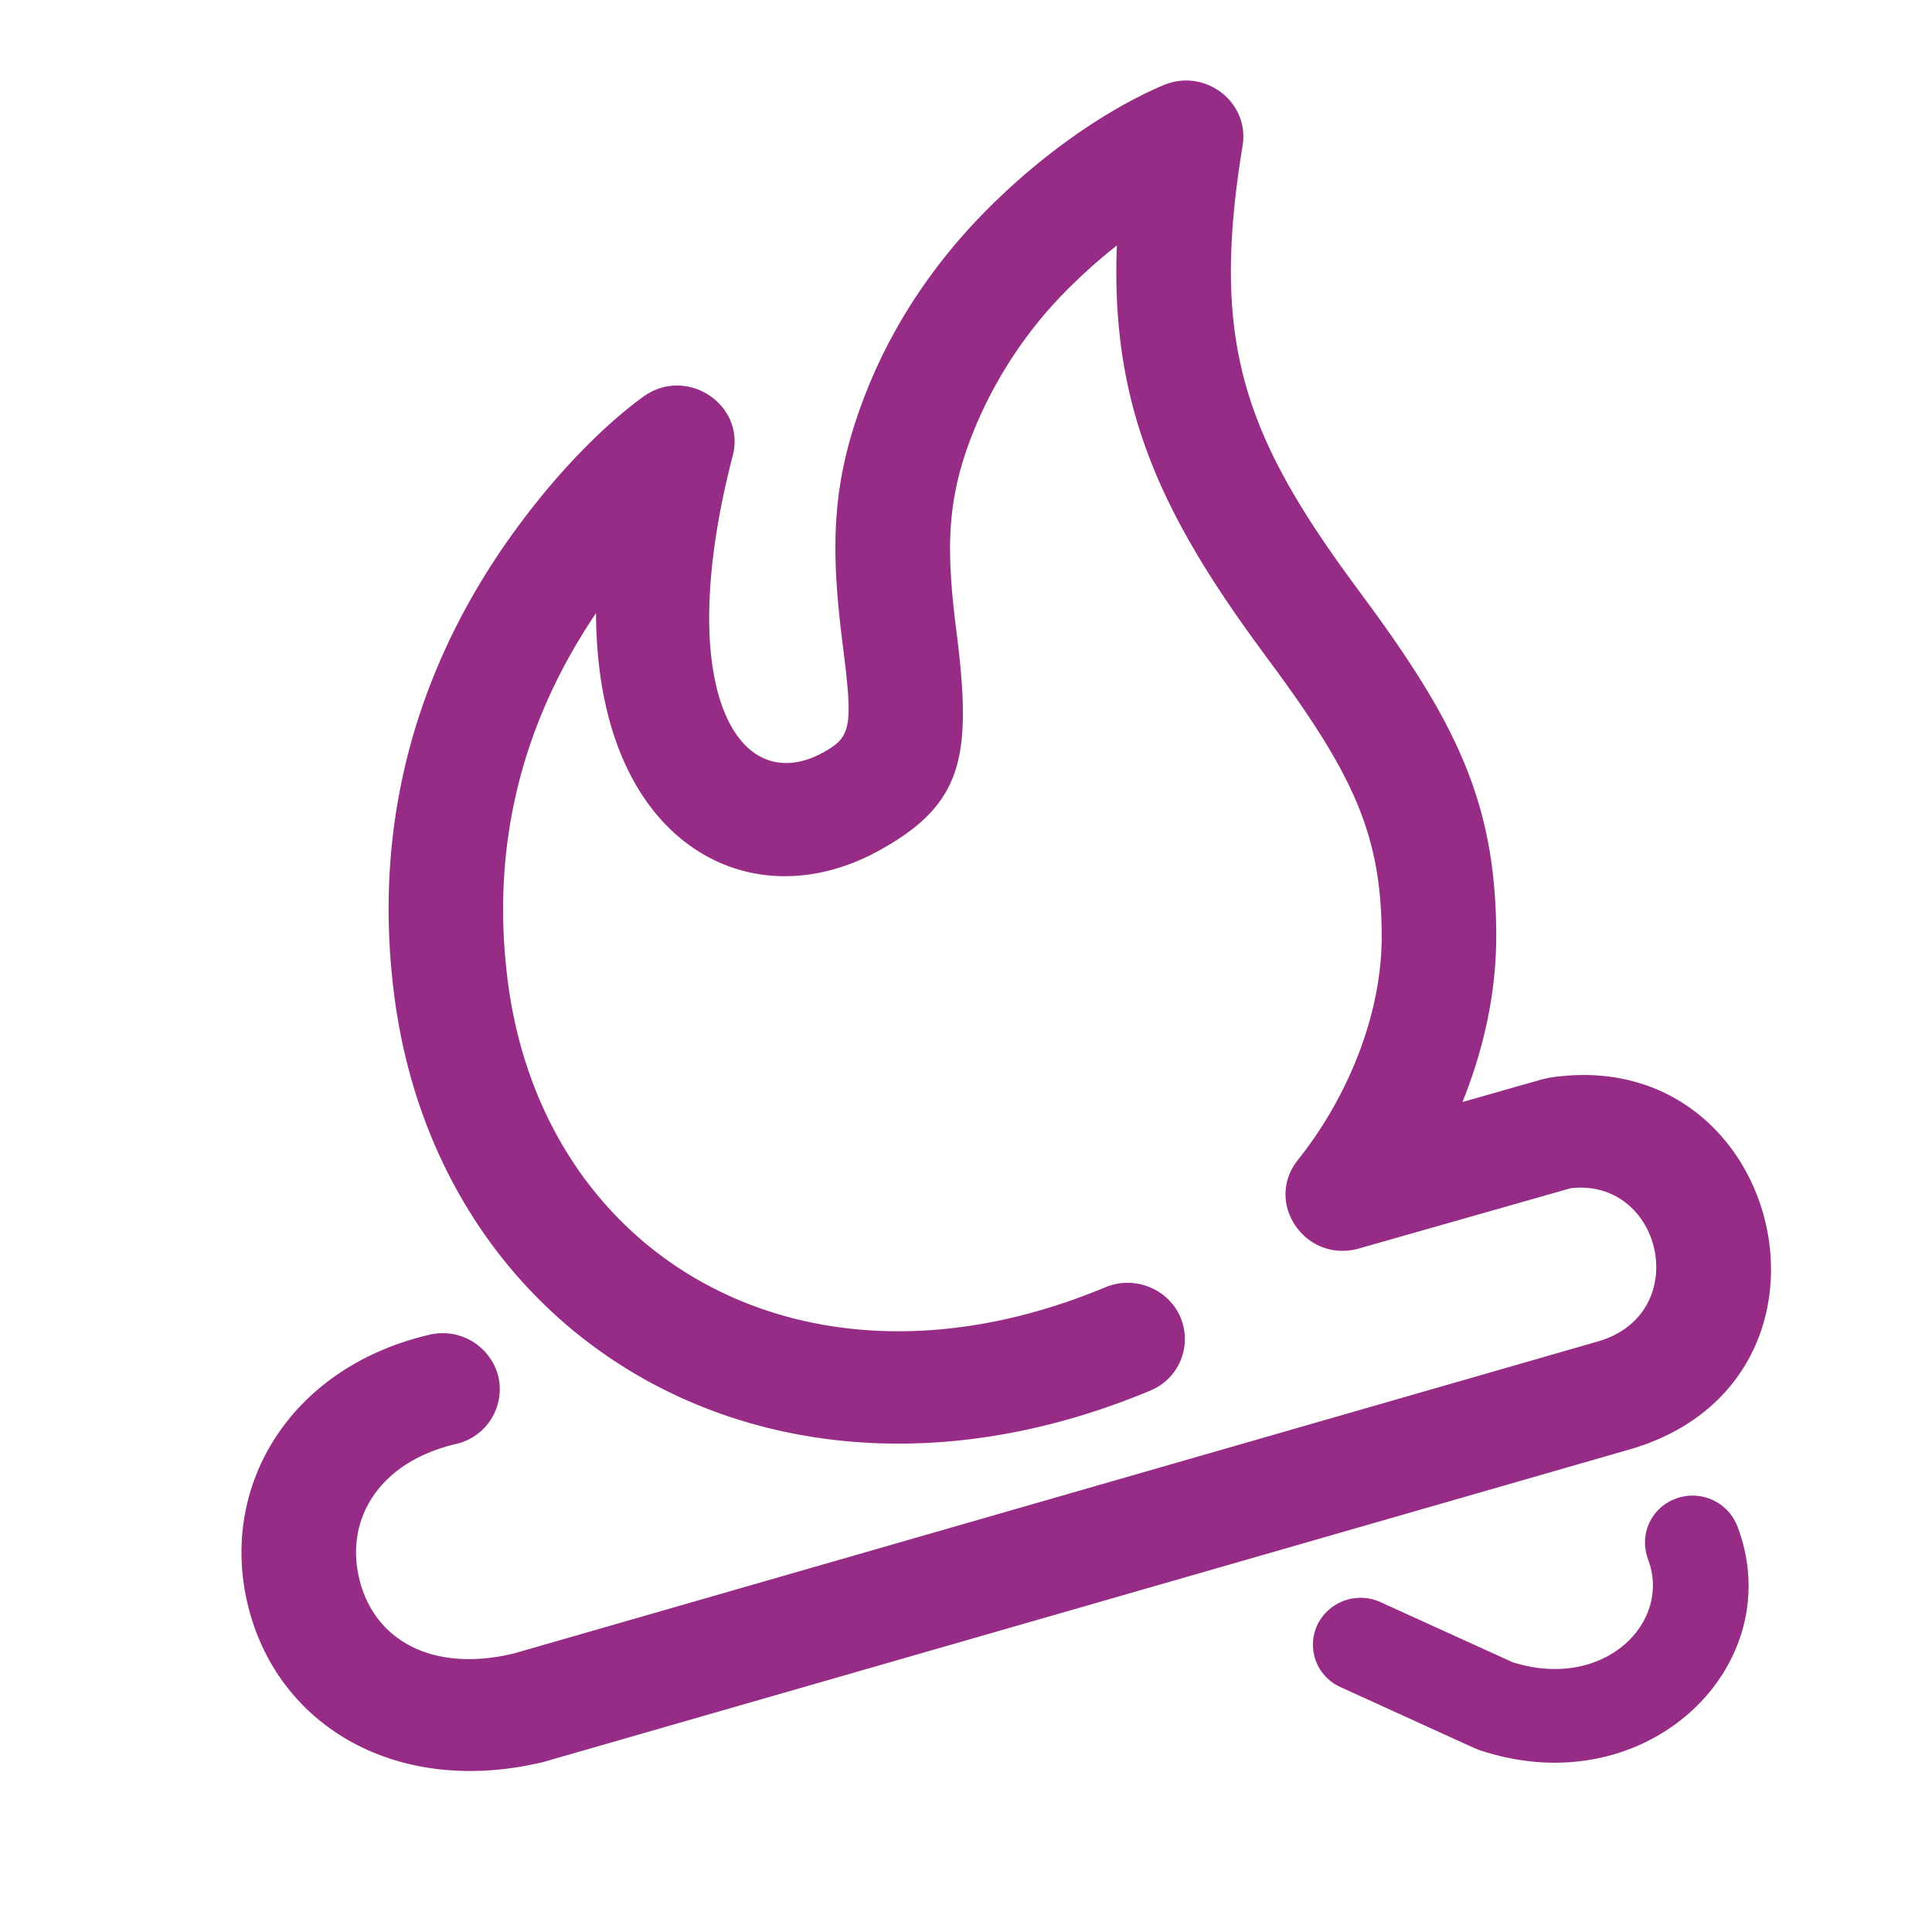 <svg xmlns="http://www.w3.org/2000/svg" width="24" height="24" viewBox="0 0 24 24">
    <g fill="none" fill-rule="evenodd">
        <path fill="#972C86"
              d="M19.163 13.406l.089-.019c2.905-.444 3.912 3.747 1.015 4.612L6.751 21.888c-1.819.437-3.309-.445-3.673-1.954-.358-1.485.533-2.95 2.255-3.353a.712.712 0 0 1 .857.517.698.698 0 0 1-.527.84c-.95.223-1.38.93-1.2 1.675.18.75.894 1.173 1.92.927l13.477-3.879c1.177-.351.787-2.034-.35-1.9l-2.628.748c-.663.188-1.184-.567-.759-1.1.634-.796 1.042-1.825 1.041-2.777-.002-1.236-.34-1.98-1.314-3.31-.038-.051-.172-.232-.191-.26-1.284-1.745-1.86-3.068-1.785-5.012a6.4 6.4 0 0 0-.5.435 5.336 5.336 0 0 0-1.335 2.014c-.27.742-.288 1.322-.16 2.326.199 1.563.095 2.155-.946 2.734-1.131.629-2.341.33-3.003-.758-.345-.567-.522-1.308-.526-2.184-.882 1.304-1.319 2.825-1.097 4.564.44 3.457 3.706 5.362 7.423 3.81.361-.15.779.015.933.37a.693.693 0 0 1-.377.915c-4.595 1.918-8.834-.554-9.39-4.922-.282-2.21.324-4.145 1.501-5.763.587-.807 1.179-1.363 1.594-1.663.538-.389 1.276.099 1.111.734-.755 2.913.072 4.27 1.13 3.682.345-.192.367-.314.235-1.347-.153-1.202-.13-1.976.233-2.969.36-.983.94-1.827 1.677-2.538.768-.742 1.537-1.205 2.076-1.432.515-.217 1.072.209.983.752-.394 2.4-.003 3.56 1.376 5.436l.192.261c1.133 1.544 1.58 2.53 1.583 4.123 0 .693-.152 1.397-.42 2.06l.996-.284zm1.309 5.96a.579.579 0 0 1 .345-.749.596.596 0 0 1 .764.34c.661 1.721-1.11 3.478-3.198 2.785l-.06-.023-1.67-.761a.577.577 0 0 1-.289-.772.597.597 0 0 1 .787-.283l1.64.746c1.134.358 1.983-.494 1.68-1.282z"/>
    </g>
</svg>
